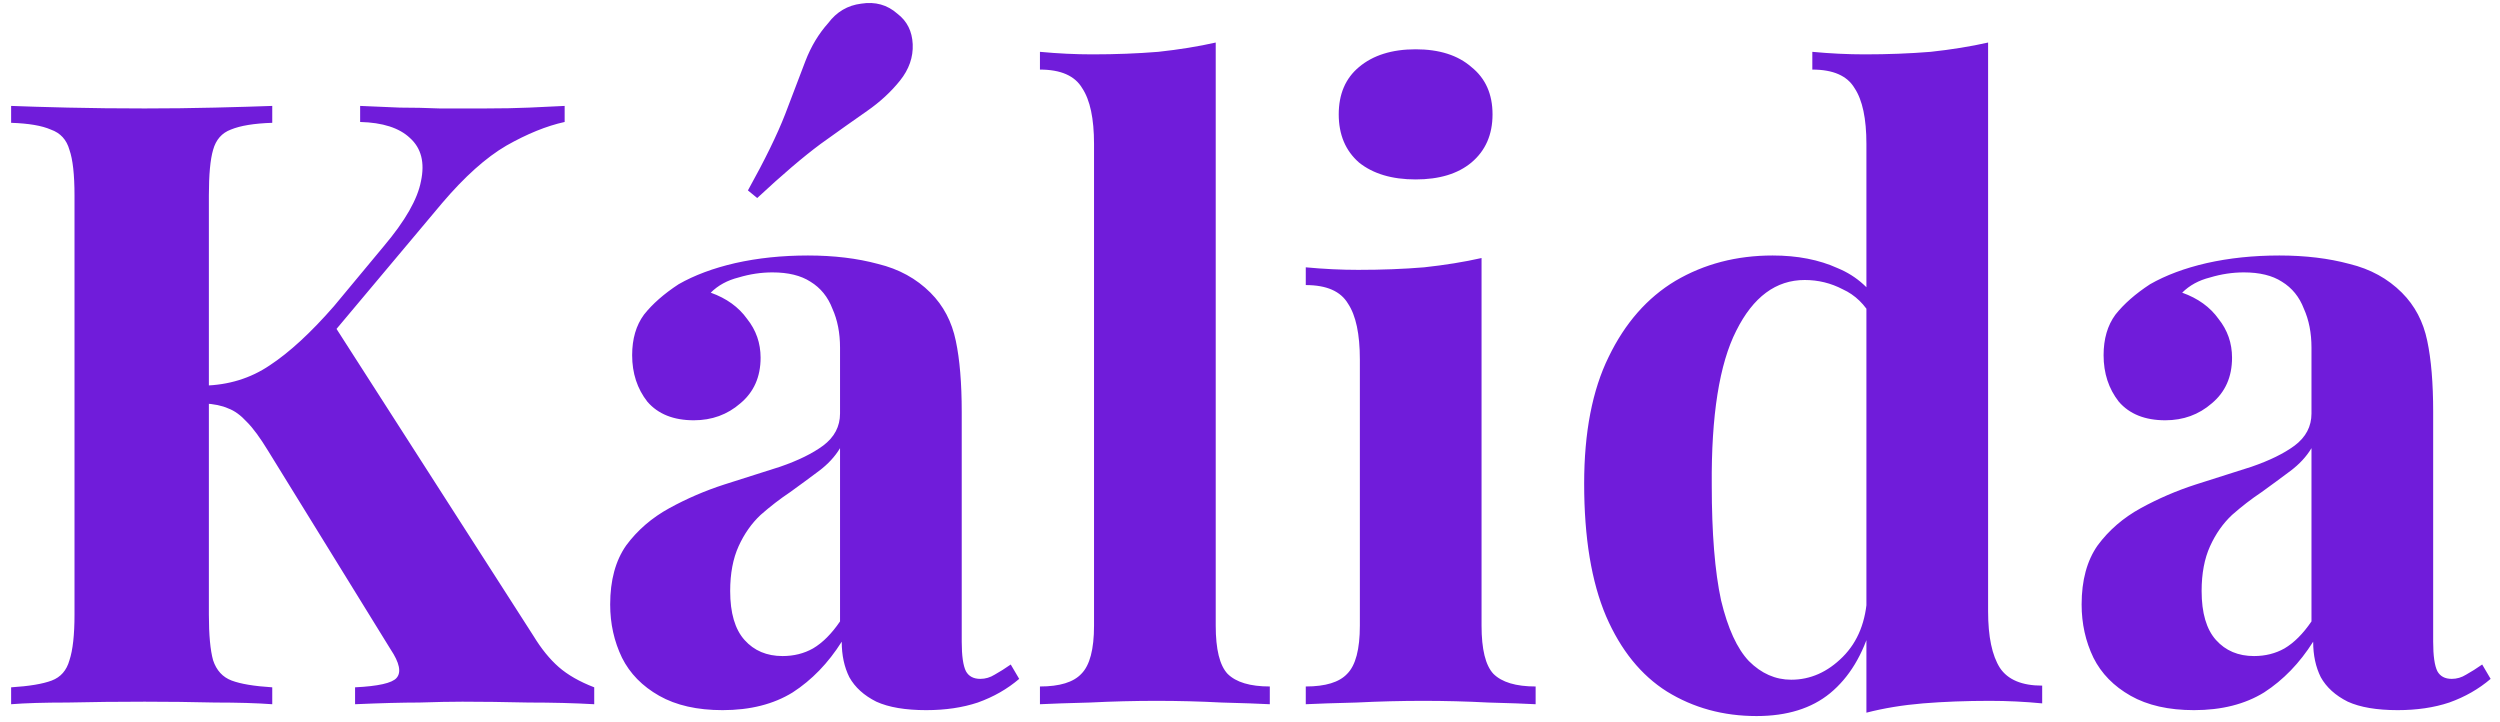 <svg width="142" height="41" viewBox="0 0 142 41" fill="none" xmlns="http://www.w3.org/2000/svg">
<path d="M32.072 6.016V6.928C31.048 7.152 29.944 7.6 28.76 8.272C27.608 8.944 26.392 10.032 25.112 11.536L16.088 22.288L18.872 18.304L30.296 36.112C30.744 36.848 31.224 37.44 31.736 37.888C32.248 38.336 32.92 38.72 33.752 39.04V40C32.632 39.936 31.384 39.904 30.008 39.904C28.632 39.872 27.384 39.856 26.264 39.856C25.592 39.856 24.776 39.872 23.816 39.904C22.856 39.904 21.64 39.936 20.168 40V39.04C21.48 38.976 22.264 38.8 22.52 38.512C22.808 38.192 22.696 37.648 22.184 36.88L15.224 25.6C14.776 24.864 14.376 24.32 14.024 23.968C13.672 23.584 13.32 23.328 12.968 23.2C12.616 23.04 12.152 22.944 11.576 22.912V21.904C12.984 21.872 14.232 21.488 15.32 20.752C16.44 20.016 17.656 18.896 18.968 17.392L21.8 13.984C23.016 12.544 23.72 11.312 23.912 10.288C24.136 9.232 23.928 8.416 23.288 7.84C22.68 7.264 21.736 6.96 20.456 6.928V6.016C21.256 6.048 22.008 6.08 22.712 6.112C23.448 6.112 24.2 6.128 24.968 6.16C25.768 6.16 26.632 6.16 27.56 6.16C28.488 6.16 29.32 6.144 30.056 6.112C30.824 6.08 31.496 6.048 32.072 6.016ZM15.464 6.016V6.976C14.44 7.008 13.656 7.136 13.112 7.36C12.6 7.552 12.264 7.936 12.104 8.512C11.944 9.056 11.864 9.92 11.864 11.104V34.912C11.864 36.064 11.944 36.928 12.104 37.504C12.296 38.08 12.648 38.464 13.16 38.656C13.672 38.848 14.44 38.976 15.464 39.04V40C14.6 39.936 13.512 39.904 12.2 39.904C10.888 39.872 9.56 39.856 8.216 39.856C6.68 39.856 5.224 39.872 3.848 39.904C2.504 39.904 1.432 39.936 0.632 40V39.04C1.656 38.976 2.424 38.848 2.936 38.656C3.448 38.464 3.784 38.08 3.944 37.504C4.136 36.928 4.232 36.064 4.232 34.912V11.104C4.232 9.92 4.136 9.056 3.944 8.512C3.784 7.936 3.432 7.552 2.888 7.36C2.376 7.136 1.624 7.008 0.632 6.976V6.016C1.432 6.048 2.504 6.08 3.848 6.112C5.224 6.144 6.68 6.16 8.216 6.16C9.56 6.16 10.888 6.144 12.2 6.112C13.512 6.08 14.6 6.048 15.464 6.016ZM41.042 40.336C39.602 40.336 38.402 40.064 37.442 39.52C36.482 38.976 35.778 38.256 35.33 37.36C34.882 36.432 34.658 35.424 34.658 34.336C34.658 32.96 34.962 31.84 35.57 30.976C36.21 30.112 37.026 29.408 38.018 28.864C39.01 28.32 40.05 27.872 41.138 27.52C42.258 27.168 43.314 26.832 44.306 26.512C45.33 26.16 46.146 25.76 46.754 25.312C47.394 24.832 47.714 24.224 47.714 23.488V19.744C47.714 18.912 47.57 18.176 47.282 17.536C47.026 16.864 46.61 16.352 46.034 16C45.49 15.648 44.77 15.472 43.874 15.472C43.234 15.472 42.594 15.568 41.954 15.76C41.314 15.92 40.786 16.208 40.37 16.624C41.266 16.944 41.954 17.44 42.434 18.112C42.946 18.752 43.202 19.488 43.202 20.32C43.202 21.408 42.818 22.272 42.05 22.912C41.314 23.552 40.434 23.872 39.41 23.872C38.258 23.872 37.378 23.52 36.77 22.816C36.194 22.08 35.906 21.2 35.906 20.176C35.906 19.248 36.13 18.48 36.578 17.872C37.058 17.264 37.714 16.688 38.546 16.144C39.442 15.632 40.514 15.232 41.762 14.944C43.042 14.656 44.418 14.512 45.89 14.512C47.362 14.512 48.69 14.672 49.874 14.992C51.058 15.28 52.05 15.824 52.85 16.624C53.586 17.36 54.066 18.272 54.29 19.36C54.514 20.416 54.626 21.76 54.626 23.392V36.448C54.626 37.248 54.706 37.808 54.866 38.128C55.026 38.416 55.298 38.56 55.682 38.56C55.97 38.56 56.242 38.48 56.498 38.32C56.786 38.16 57.09 37.968 57.41 37.744L57.89 38.56C57.218 39.136 56.434 39.584 55.538 39.904C54.674 40.192 53.698 40.336 52.61 40.336C51.426 40.336 50.482 40.176 49.778 39.856C49.074 39.504 48.562 39.04 48.242 38.464C47.954 37.888 47.81 37.216 47.81 36.448C47.042 37.664 46.114 38.624 45.026 39.328C43.938 40 42.61 40.336 41.042 40.336ZM44.45 37.264C45.09 37.264 45.666 37.12 46.178 36.832C46.722 36.512 47.234 36 47.714 35.296V25.456C47.426 25.936 47.026 26.368 46.514 26.752C46.002 27.136 45.458 27.536 44.882 27.952C44.306 28.336 43.746 28.768 43.202 29.248C42.69 29.728 42.274 30.32 41.954 31.024C41.634 31.728 41.474 32.576 41.474 33.568C41.474 34.816 41.746 35.744 42.29 36.352C42.834 36.96 43.554 37.264 44.45 37.264ZM50.978 0.784C51.522 1.2 51.81 1.776 51.842 2.512C51.874 3.248 51.634 3.936 51.122 4.576C50.61 5.216 49.986 5.792 49.25 6.304C48.514 6.816 47.634 7.44 46.61 8.176C45.618 8.912 44.418 9.936 43.01 11.248L42.482 10.816C43.442 9.088 44.146 7.648 44.594 6.496C45.042 5.312 45.426 4.304 45.746 3.472C46.066 2.64 46.498 1.92 47.042 1.312C47.522 0.672 48.146 0.304 48.914 0.208C49.714 0.08 50.402 0.272 50.978 0.784ZM69.053 2.416V35.536C69.053 36.88 69.277 37.792 69.725 38.272C70.205 38.752 71.005 38.992 72.125 38.992V40C71.517 39.968 70.605 39.936 69.389 39.904C68.173 39.84 66.941 39.808 65.693 39.808C64.445 39.808 63.181 39.84 61.901 39.904C60.653 39.936 59.709 39.968 59.069 40V38.992C60.189 38.992 60.973 38.752 61.421 38.272C61.901 37.792 62.141 36.88 62.141 35.536V8.176C62.141 6.736 61.917 5.68 61.469 5.008C61.053 4.304 60.253 3.952 59.069 3.952V2.944C60.093 3.04 61.085 3.088 62.045 3.088C63.357 3.088 64.605 3.04 65.789 2.944C66.973 2.816 68.061 2.64 69.053 2.416ZM80.408 2.8C81.752 2.8 82.808 3.136 83.576 3.808C84.376 4.448 84.776 5.344 84.776 6.496C84.776 7.648 84.376 8.56 83.576 9.232C82.808 9.872 81.752 10.192 80.408 10.192C79.064 10.192 77.992 9.872 77.192 9.232C76.424 8.56 76.04 7.648 76.04 6.496C76.04 5.344 76.424 4.448 77.192 3.808C77.992 3.136 79.064 2.8 80.408 2.8ZM84.152 14.656V35.536C84.152 36.88 84.376 37.792 84.824 38.272C85.304 38.752 86.104 38.992 87.224 38.992V40C86.648 39.968 85.752 39.936 84.536 39.904C83.32 39.84 82.088 39.808 80.84 39.808C79.592 39.808 78.328 39.84 77.048 39.904C75.768 39.936 74.808 39.968 74.168 40V38.992C75.288 38.992 76.072 38.752 76.52 38.272C77 37.792 77.24 36.88 77.24 35.536V20.416C77.24 18.976 77.016 17.92 76.568 17.248C76.152 16.544 75.352 16.192 74.168 16.192V15.184C75.192 15.28 76.184 15.328 77.144 15.328C78.488 15.328 79.736 15.28 80.888 15.184C82.072 15.056 83.16 14.88 84.152 14.656ZM112.924 2.416V34.72C112.924 36.16 113.148 37.232 113.596 37.936C114.044 38.608 114.844 38.944 115.996 38.944V39.952C115.004 39.856 114.012 39.808 113.02 39.808C111.676 39.808 110.412 39.856 109.228 39.952C108.076 40.048 107.004 40.224 106.012 40.48V8.176C106.012 6.736 105.788 5.68 105.34 5.008C104.924 4.304 104.124 3.952 102.94 3.952V2.944C103.964 3.04 104.956 3.088 105.916 3.088C107.228 3.088 108.476 3.04 109.66 2.944C110.844 2.816 111.932 2.64 112.924 2.416ZM100.684 14.512C102.092 14.512 103.324 14.752 104.38 15.232C105.468 15.68 106.316 16.448 106.924 17.536L106.348 18.064C105.932 17.296 105.372 16.752 104.668 16.432C103.996 16.08 103.276 15.904 102.508 15.904C100.876 15.904 99.58 16.864 98.62 18.784C97.66 20.672 97.196 23.6 97.228 27.568C97.228 30.288 97.404 32.464 97.756 34.096C98.14 35.696 98.668 36.848 99.34 37.552C100.044 38.256 100.844 38.608 101.74 38.608C102.828 38.608 103.804 38.176 104.668 37.312C105.532 36.448 105.996 35.28 106.06 33.808L106.3 35.488C105.82 37.184 105.036 38.48 103.948 39.376C102.892 40.24 101.5 40.672 99.772 40.672C97.884 40.672 96.188 40.208 94.684 39.28C93.212 38.352 92.06 36.928 91.228 35.008C90.396 33.056 89.98 30.544 89.98 27.472C89.98 24.56 90.444 22.16 91.372 20.272C92.3 18.352 93.564 16.912 95.164 15.952C96.796 14.992 98.636 14.512 100.684 14.512ZM124.62 40.336C123.18 40.336 121.98 40.064 121.02 39.52C120.06 38.976 119.356 38.256 118.908 37.36C118.46 36.432 118.236 35.424 118.236 34.336C118.236 32.96 118.54 31.84 119.148 30.976C119.788 30.112 120.604 29.408 121.596 28.864C122.588 28.32 123.628 27.872 124.716 27.52C125.836 27.168 126.892 26.832 127.884 26.512C128.908 26.16 129.724 25.76 130.332 25.312C130.972 24.832 131.292 24.224 131.292 23.488V19.744C131.292 18.912 131.148 18.176 130.86 17.536C130.604 16.864 130.188 16.352 129.612 16C129.068 15.648 128.348 15.472 127.452 15.472C126.812 15.472 126.172 15.568 125.532 15.76C124.892 15.92 124.364 16.208 123.948 16.624C124.844 16.944 125.532 17.44 126.012 18.112C126.524 18.752 126.78 19.488 126.78 20.32C126.78 21.408 126.396 22.272 125.628 22.912C124.892 23.552 124.012 23.872 122.988 23.872C121.836 23.872 120.956 23.52 120.348 22.816C119.772 22.08 119.484 21.2 119.484 20.176C119.484 19.248 119.708 18.48 120.156 17.872C120.636 17.264 121.292 16.688 122.124 16.144C123.02 15.632 124.092 15.232 125.34 14.944C126.62 14.656 127.996 14.512 129.468 14.512C130.94 14.512 132.268 14.672 133.452 14.992C134.636 15.28 135.628 15.824 136.428 16.624C137.164 17.36 137.644 18.272 137.868 19.36C138.092 20.416 138.204 21.76 138.204 23.392V36.448C138.204 37.248 138.284 37.808 138.444 38.128C138.604 38.416 138.876 38.56 139.26 38.56C139.548 38.56 139.82 38.48 140.076 38.32C140.364 38.16 140.668 37.968 140.988 37.744L141.468 38.56C140.796 39.136 140.012 39.584 139.116 39.904C138.252 40.192 137.276 40.336 136.188 40.336C135.004 40.336 134.06 40.176 133.356 39.856C132.652 39.504 132.14 39.04 131.82 38.464C131.532 37.888 131.388 37.216 131.388 36.448C130.62 37.664 129.692 38.624 128.604 39.328C127.516 40 126.188 40.336 124.62 40.336ZM128.028 37.264C128.668 37.264 129.244 37.12 129.756 36.832C130.3 36.512 130.812 36 131.292 35.296V25.456C131.004 25.936 130.604 26.368 130.092 26.752C129.58 27.136 129.036 27.536 128.46 27.952C127.884 28.336 127.324 28.768 126.78 29.248C126.268 29.728 125.852 30.32 125.532 31.024C125.212 31.728 125.052 32.576 125.052 33.568C125.052 34.816 125.324 35.744 125.868 36.352C126.412 36.96 127.132 37.264 128.028 37.264Z" fill="#701CDA"/>
</svg>

